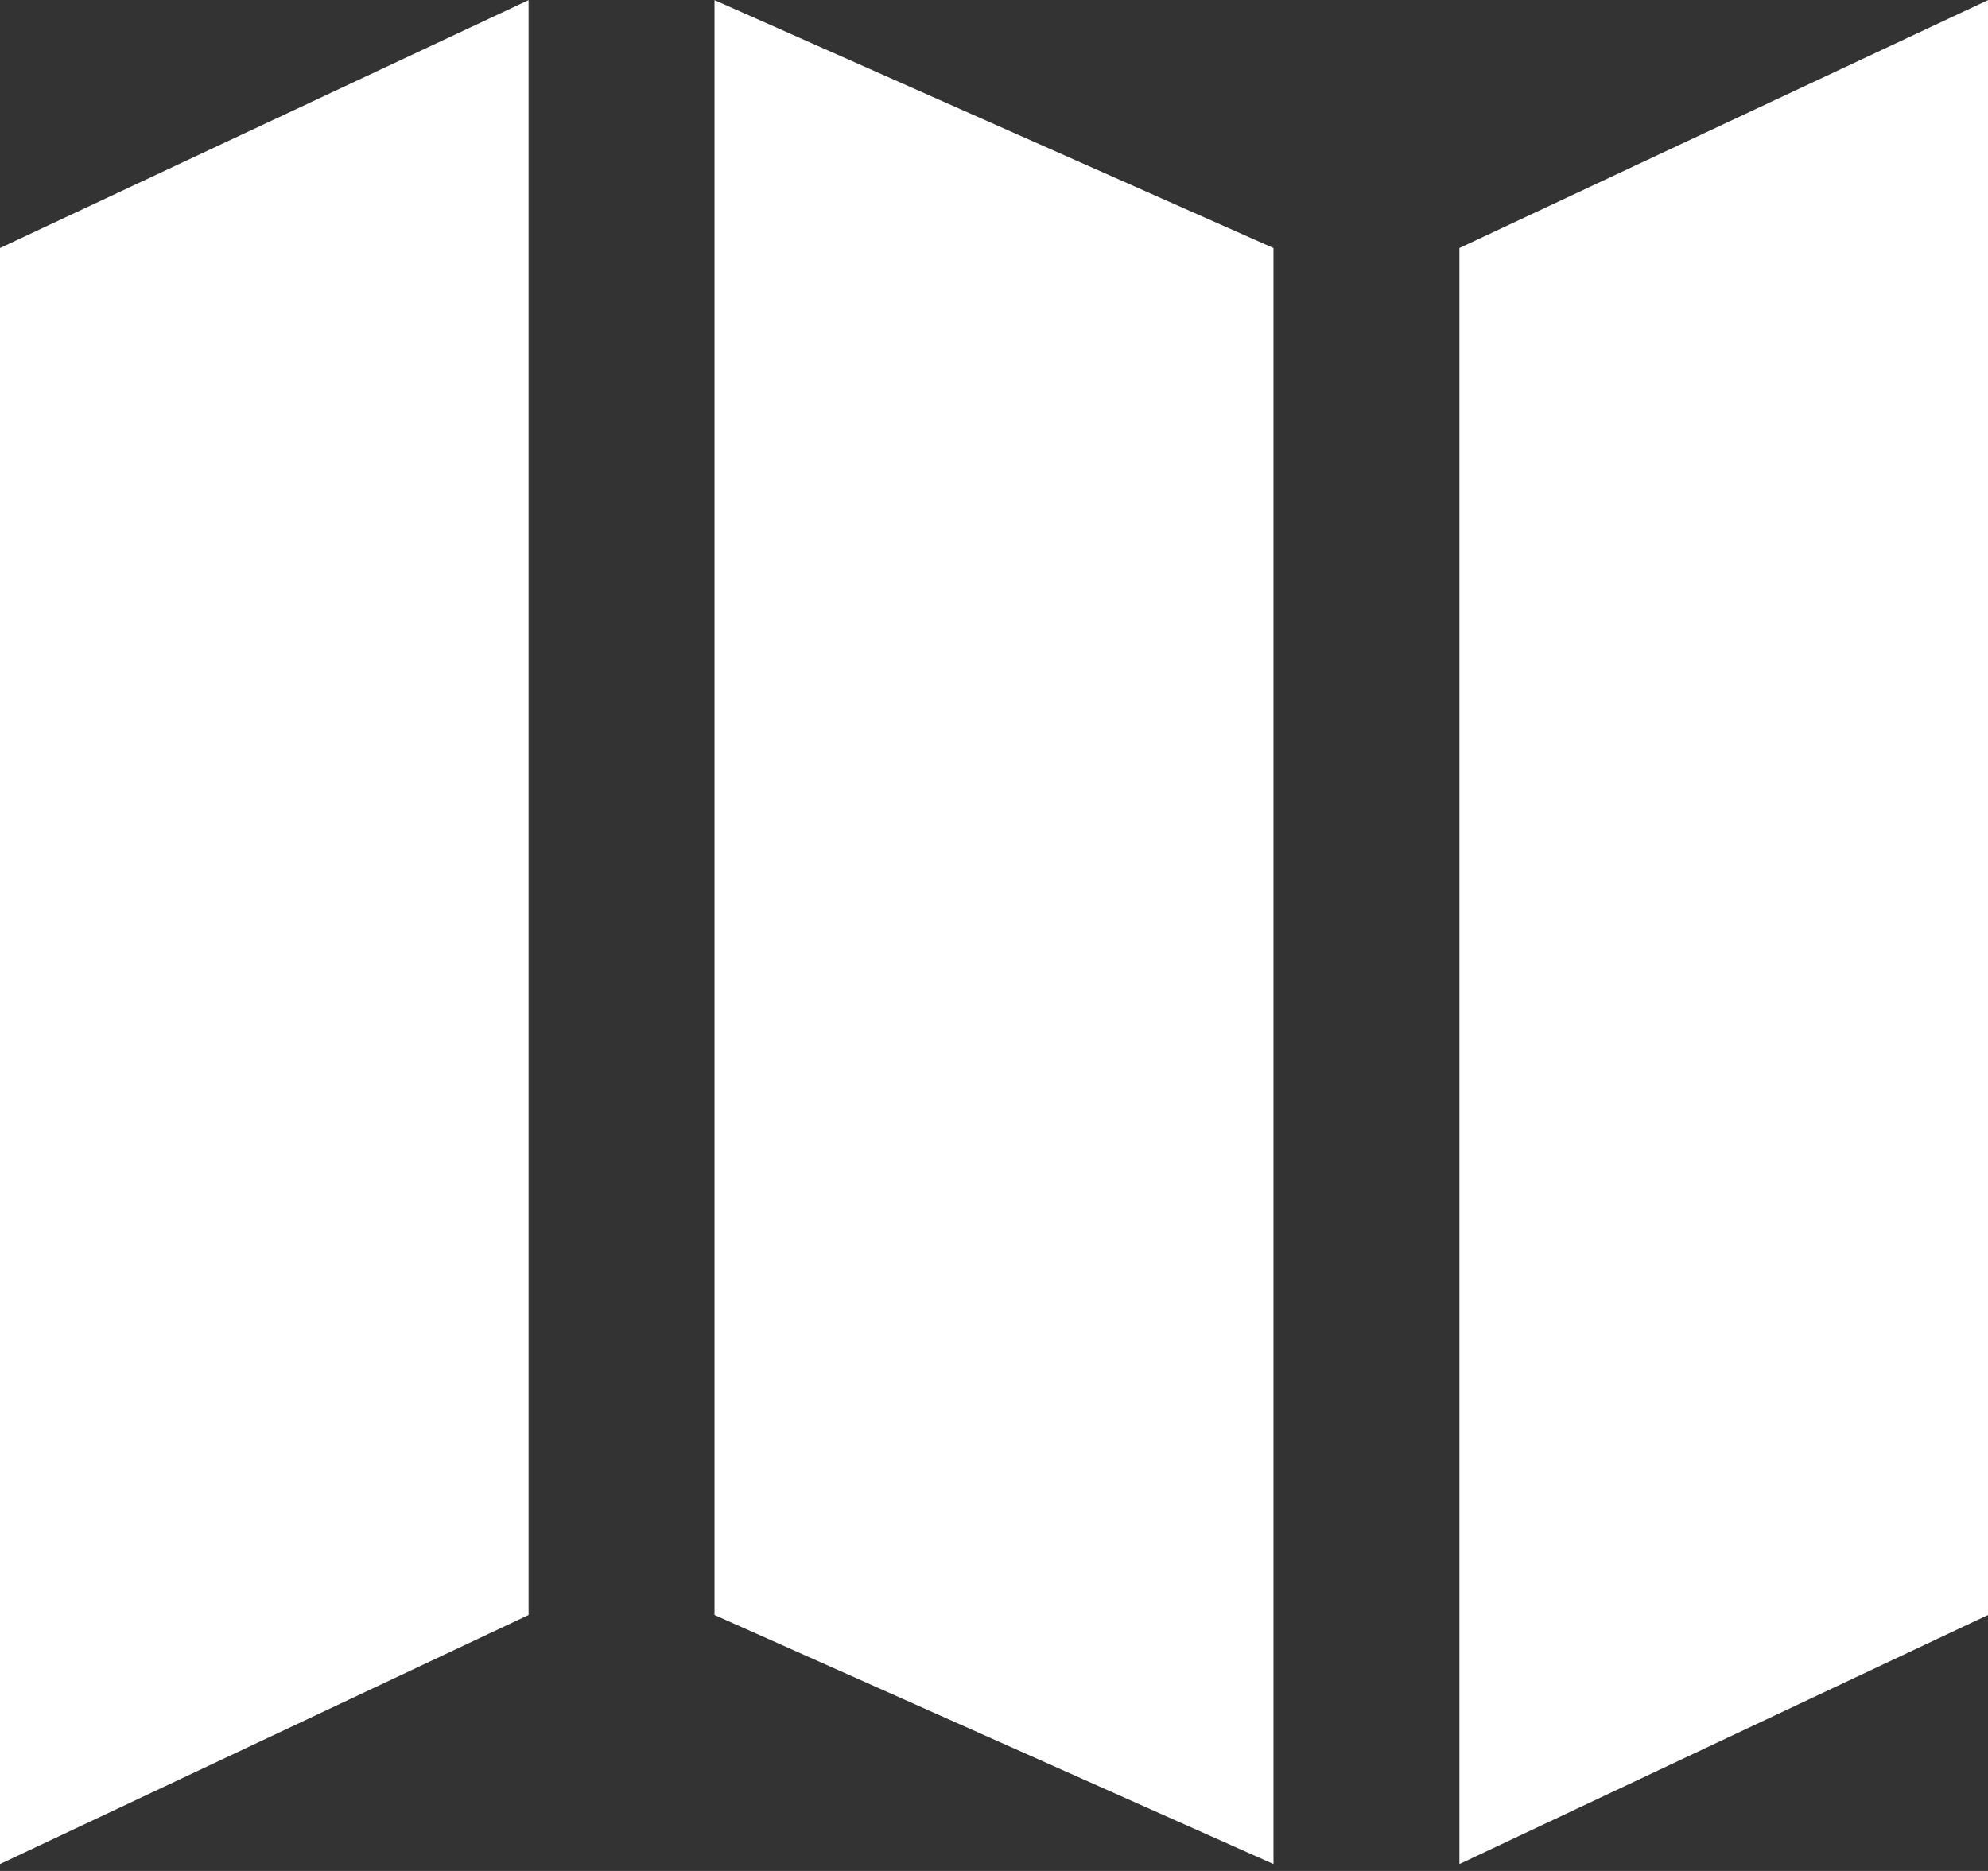 <svg width="17" height="16" viewBox="0 0 17 16" fill="none" xmlns="http://www.w3.org/2000/svg">
<rect x="0" y="0" width="17" height="16" fill="#333333" stroke="none"/>
<path fill-rule="evenodd" clip-rule="evenodd" d="M0 2.121L4.52 0.001V13.811L0 15.941V2.121Z" fill="white"/>
<path fill-rule="evenodd" clip-rule="evenodd" d="M10.89 2.121L6.11 0.001V13.811L10.89 15.941V2.121Z" fill="white"/>
<path fill-rule="evenodd" clip-rule="evenodd" d="M12.48 2.121L17 0.001V13.811L12.48 15.941V2.121Z" fill="white"/>
</svg>
